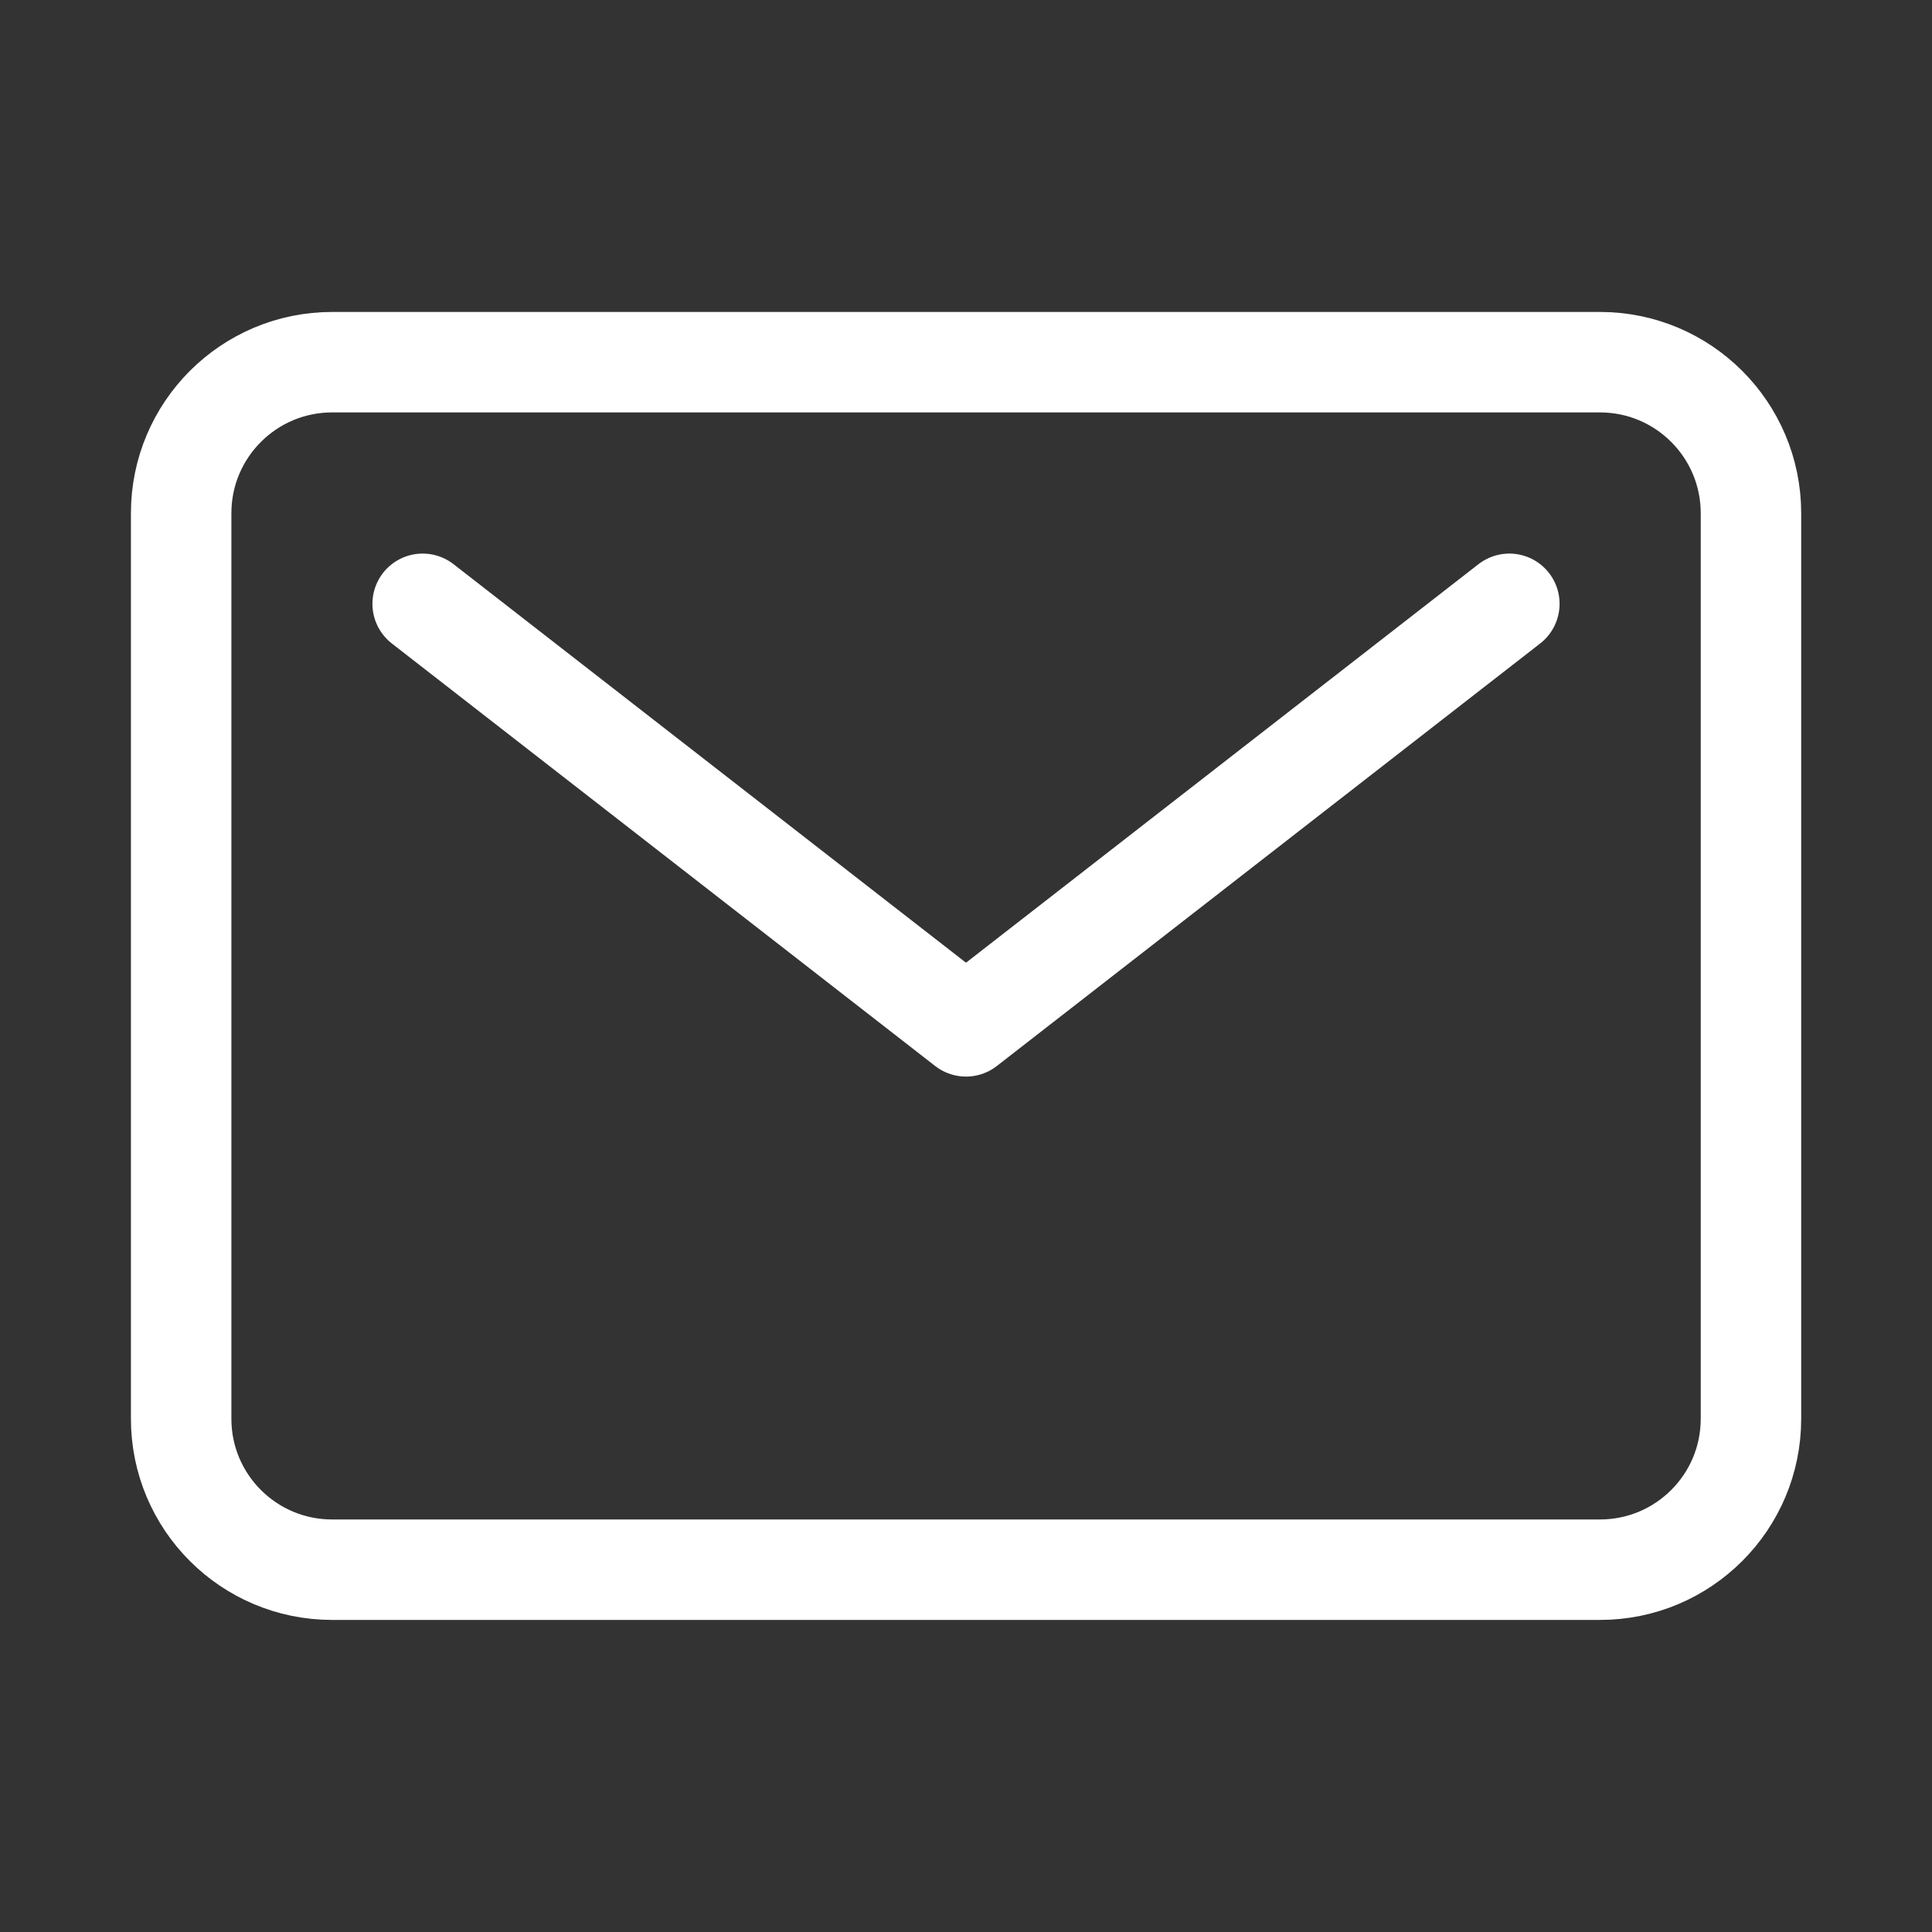 <svg width="17" height="17" viewBox="0 0 17 17" fill="none" xmlns="http://www.w3.org/2000/svg">
<rect x="0" y="0" width="17" height="17" fill="#333333" stroke="none"/>
<path d="M2.922 3.187H14.079C14.812 3.187 15.407 3.782 15.407 4.516V12.484C15.407 13.218 14.812 13.812 14.079 13.812H2.922C2.189 13.812 1.594 13.218 1.594 12.484V4.516C1.594 3.782 2.189 3.187 2.922 3.187Z" stroke="white" stroke-width="0.884" stroke-linecap="round" stroke-linejoin="round"/>
<path d="M13.281 5.313L8.5 9.031L3.719 5.313" stroke="white" stroke-width="0.884" stroke-linecap="round" stroke-linejoin="round"/>
</svg>
